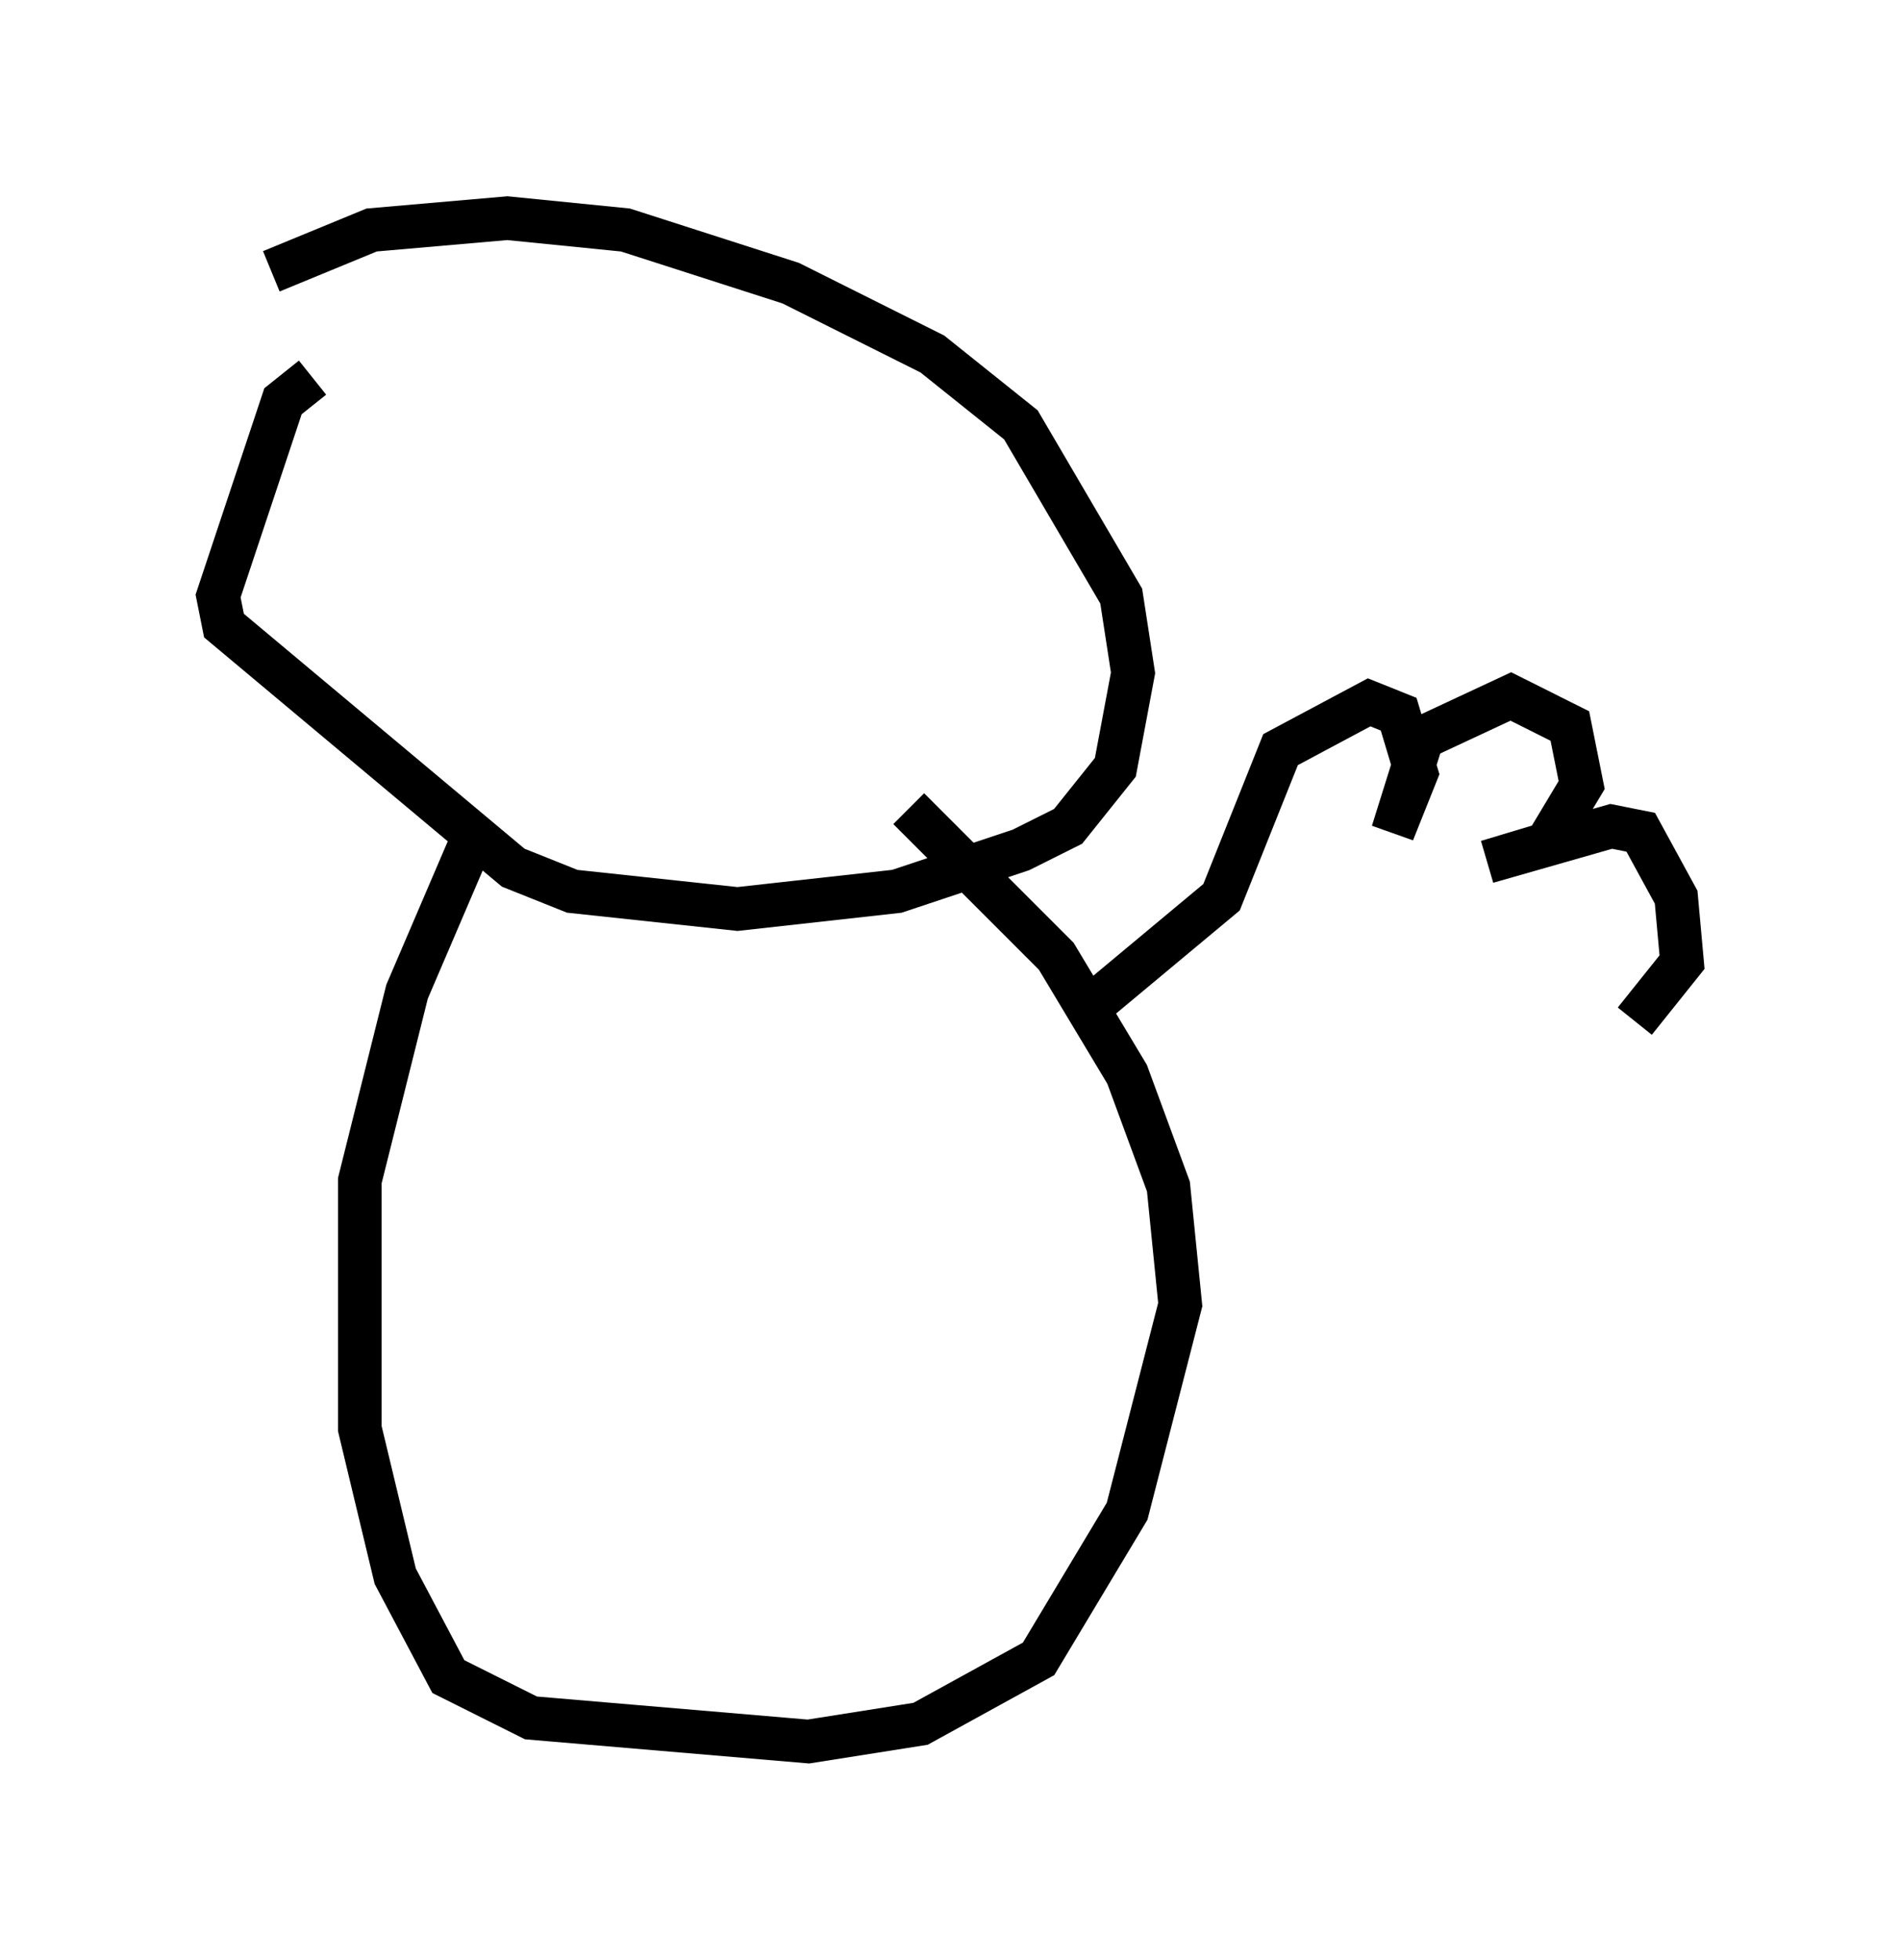<?xml version="1.0" encoding="utf-8" ?>
<svg baseProfile="full" height="44.912" version="1.1" width="43.559" xmlns="http://www.w3.org/2000/svg" xmlns:ev="http://www.w3.org/2001/xml-events" xmlns:xlink="http://www.w3.org/1999/xlink"><defs /><rect fill="white" height="44.912" width="43.559" x="0" y="0" /><path d="M10.142, 7.977 m-2.977, 0.677 l-0.677, 0.541 -1.488, 4.465 l0.135, 0.677 6.631, 5.548 l1.353, 0.541 3.789, 0.406 l3.654, -0.406 2.842, -0.947 l1.083, -0.541 1.083, -1.353 l0.406, -2.165 -0.271, -1.759 l-2.3, -3.924 -2.03, -1.624 l-3.248, -1.624 -3.789, -1.218 l-2.706, -0.271 -3.112, 0.271 l-2.3, 0.947 m4.736, 12.72 l-1.624, 3.789 -1.083, 4.33 l0.0, 5.683 0.812, 3.383 l1.218, 2.3 1.894, 0.947 l6.36, 0.541 2.571, -0.406 l2.706, -1.488 2.03, -3.383 l1.218, -4.736 -0.271, -2.706 l-0.947, -2.571 -1.624, -2.706 l-3.383, -3.383 m3.924, 4.736 l3.248, -2.706 1.353, -3.383 l2.03, -1.083 0.677, 0.271 l0.406, 1.353 -0.541, 1.353 l0.677, -2.165 2.03, -0.947 l1.353, 0.677 0.271, 1.353 l-0.812, 1.353 -1.353, 0.406 l2.842, -0.812 0.677, 0.135 l0.812, 1.488 0.135, 1.488 l-1.083, 1.353 " fill="none" stroke="black" stroke-width="1" /></svg>